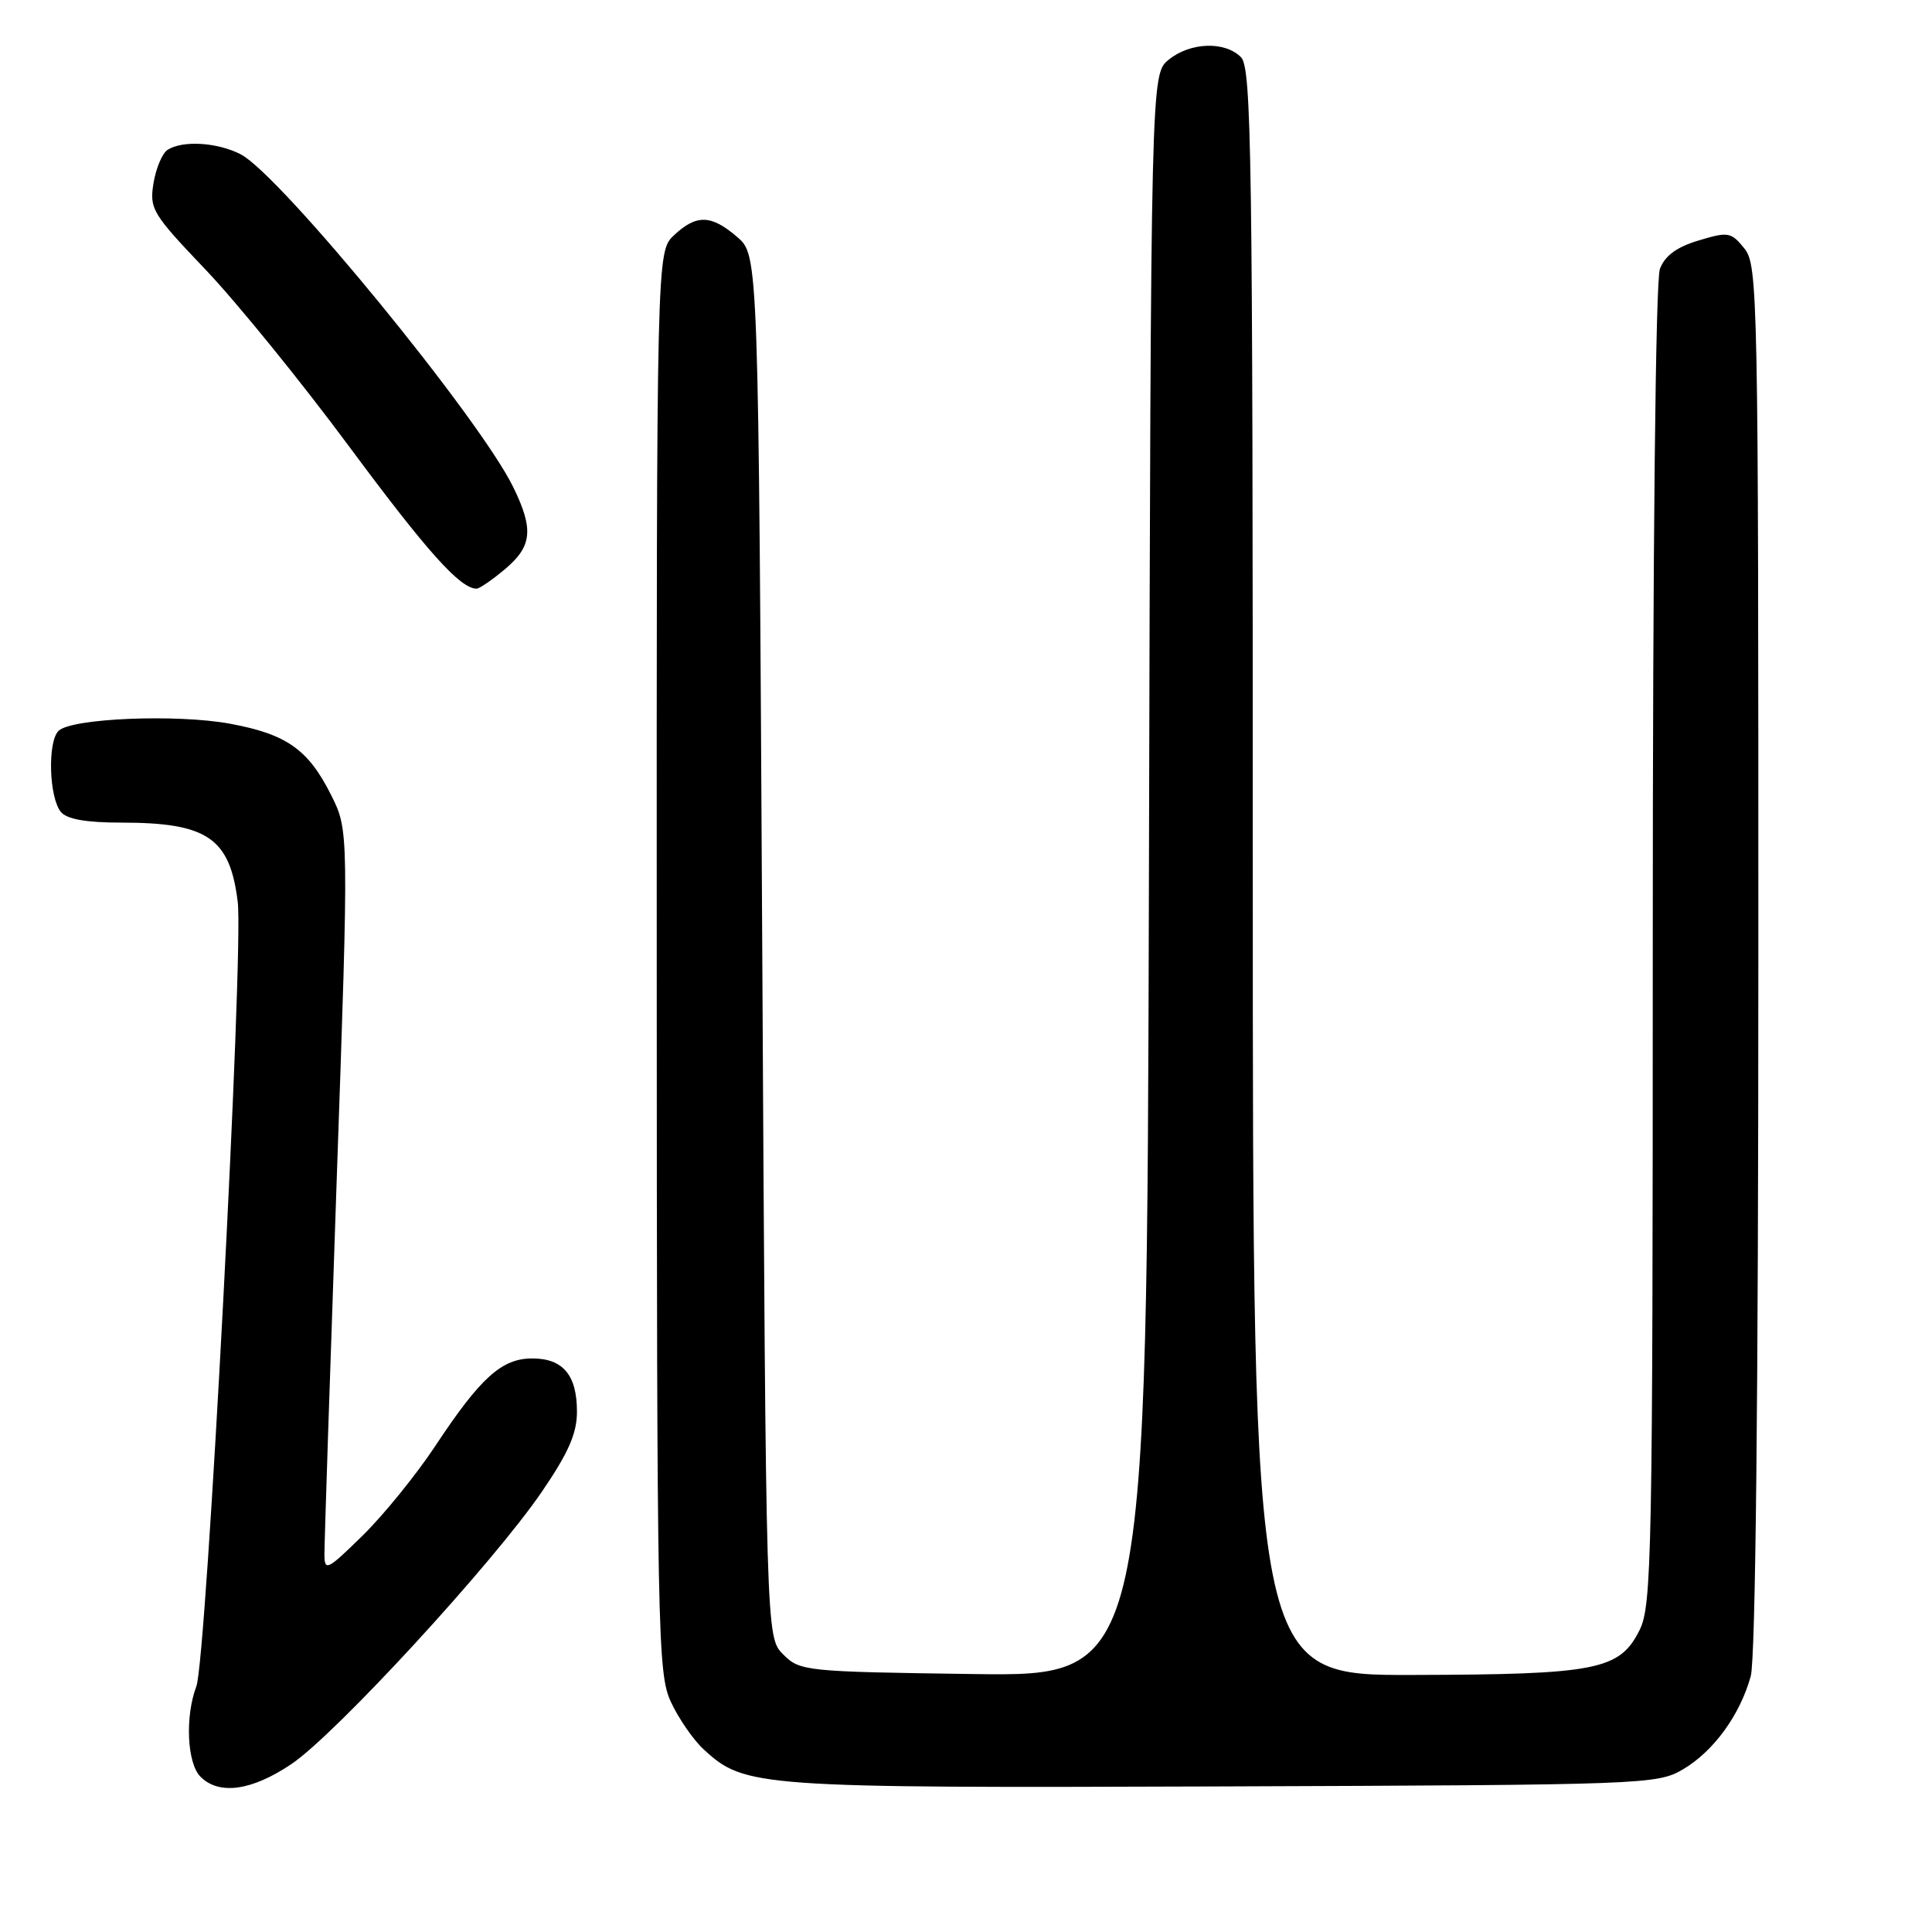 <?xml version="1.0" encoding="UTF-8" standalone="no"?>
<!DOCTYPE svg PUBLIC "-//W3C//DTD SVG 1.1//EN" "http://www.w3.org/Graphics/SVG/1.1/DTD/svg11.dtd" >
<svg xmlns="http://www.w3.org/2000/svg" xmlns:xlink="http://www.w3.org/1999/xlink" version="1.1" viewBox="0 0 256 256">
 <g >
 <path fill="currentColor"
d=" M 38.61 233.75 C 44.47 229.81 65.33 207.13 71.78 197.69 C 75.33 192.50 76.45 189.93 76.45 187.05 C 76.45 182.20 74.60 180.00 70.52 180.00 C 66.48 180.00 63.67 182.54 57.69 191.58 C 55.18 195.38 50.84 200.73 48.06 203.46 C 43.35 208.08 43.00 208.25 42.99 205.96 C 42.98 204.61 43.71 182.47 44.60 156.77 C 46.23 110.03 46.23 110.03 43.86 105.32 C 40.85 99.31 37.97 97.28 30.50 95.90 C 23.42 94.59 9.43 95.17 7.75 96.85 C 6.28 98.32 6.50 105.69 8.07 107.59 C 8.87 108.55 11.41 109.00 16.06 109.00 C 27.47 109.00 30.46 111.03 31.50 119.50 C 32.31 126.02 27.36 219.93 26.02 223.44 C 24.50 227.46 24.78 233.64 26.57 235.43 C 29.03 237.89 33.35 237.29 38.61 233.75 Z  M 223.00 234.45 C 227.06 232.06 230.55 227.26 231.98 222.12 C 232.62 219.82 232.99 185.17 232.99 126.86 C 233.00 38.85 232.93 35.13 231.13 32.91 C 229.38 30.75 229.00 30.68 225.09 31.86 C 222.18 32.73 220.62 33.87 219.95 35.62 C 219.37 37.14 219.00 72.36 219.00 125.32 C 219.00 206.32 218.87 212.75 217.25 216.00 C 214.61 221.28 211.61 221.88 187.25 221.94 C 166.00 222.00 166.00 222.00 166.00 115.57 C 166.00 20.15 165.84 8.98 164.43 7.57 C 162.29 5.43 157.72 5.59 154.86 7.91 C 152.50 9.82 152.50 9.82 152.24 115.98 C 151.97 222.13 151.97 222.13 129.01 221.82 C 106.66 221.51 105.99 221.44 103.78 219.22 C 101.50 216.95 101.50 216.95 101.00 125.39 C 100.50 33.83 100.50 33.83 97.69 31.41 C 94.23 28.43 92.29 28.38 89.31 31.17 C 87.00 33.35 87.00 33.35 87.02 127.42 C 87.04 216.75 87.14 221.70 88.89 225.50 C 89.91 227.70 91.87 230.55 93.26 231.82 C 98.69 236.82 100.22 236.93 162.00 236.71 C 218.01 236.51 219.59 236.45 223.00 234.45 Z  M 66.92 75.41 C 70.51 72.39 70.74 70.15 68.02 64.57 C 63.61 55.49 37.14 23.16 31.90 20.45 C 28.82 18.86 24.22 18.57 22.21 19.85 C 21.51 20.29 20.67 22.28 20.34 24.27 C 19.79 27.68 20.16 28.30 27.22 35.71 C 31.33 40.02 39.90 50.57 46.26 59.16 C 56.63 73.15 60.98 78.00 63.15 78.00 C 63.53 78.00 65.23 76.83 66.92 75.41 Z "/>
</g>
</svg>
